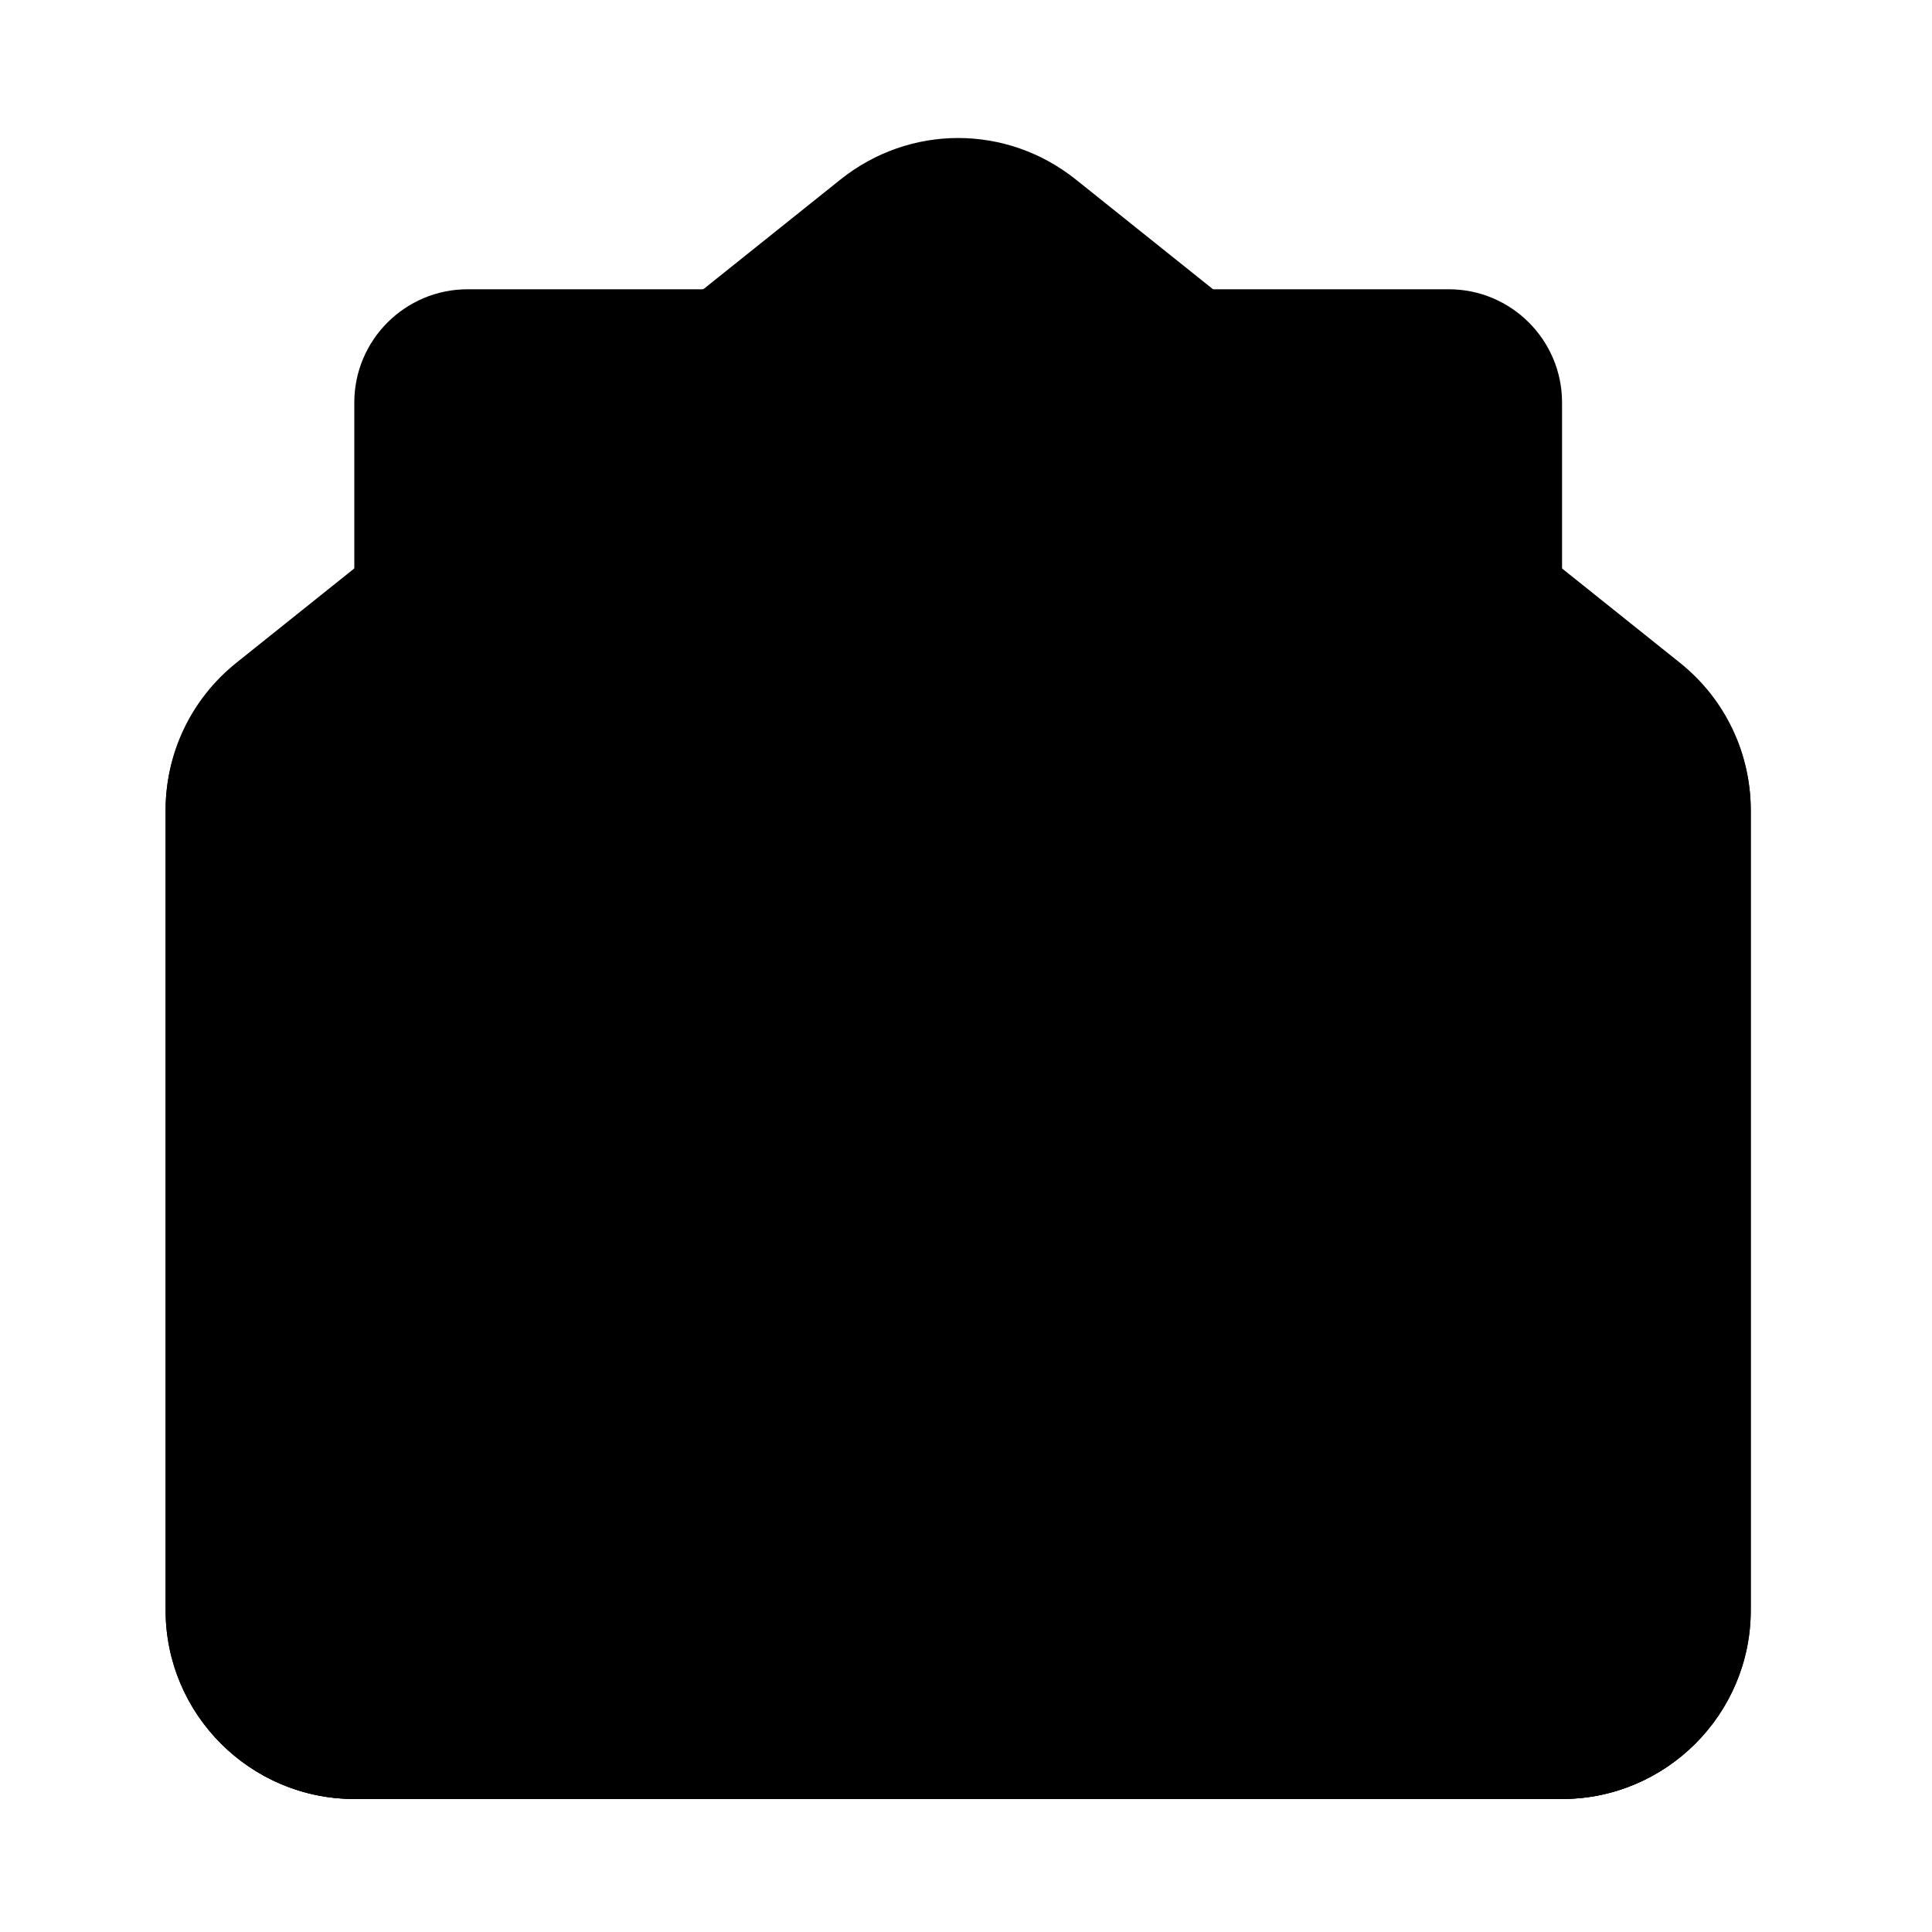 <svg width="70" height="70" viewBox="0 0 70 70" fill="none" xmlns="http://www.w3.org/2000/svg">
<g id="fi_8898833">
<g id="Group 1597885571">
<path id="Vector" d="M56.596 65.18H12.837C9.067 65.18 6 62.112 6 58.342V29.352C6 27.264 6.935 25.318 8.565 24.013L30.445 6.51C32.96 4.497 36.473 4.497 38.987 6.51L60.867 24.013C62.497 25.318 63.432 27.262 63.432 29.352V58.342C63.432 62.112 60.367 65.18 56.596 65.18Z" fill="url(#paint0_linear_2789_18103)"/>
<path id="Vector_2" d="M55.229 54.24H14.205C13.45 54.24 12.837 53.627 12.837 52.873V14.583C12.837 12.322 14.678 10.481 16.94 10.481H52.494C54.756 10.481 56.596 12.322 56.596 14.583V52.873C56.596 53.627 55.984 54.24 55.229 54.24Z" fill="url(#paint1_linear_2789_18103)"/>
<path id="Vector_3" d="M40.351 34.903C40.998 34.513 41.207 33.673 40.817 33.025C40.426 32.377 39.585 32.17 38.94 32.559C37.669 33.325 36.209 33.728 34.715 33.728C30.191 33.728 26.511 30.048 26.511 25.523C26.511 20.998 30.191 17.318 34.715 17.318C39.24 17.318 42.92 20.998 42.92 25.561C42.913 27.023 41.595 28.259 40.04 28.259C39.682 28.259 39.349 28.116 39.101 27.856C38.855 27.596 38.729 27.257 38.748 26.898L38.956 22.932C38.994 22.187 38.722 21.448 38.208 20.907C37.694 20.365 36.972 20.055 36.225 20.055H35.615C32.261 20.055 29.388 22.78 29.213 26.141C29.146 27.428 29.59 28.644 30.465 29.566C31.339 30.487 32.53 30.994 33.818 30.994C35.063 30.994 36.214 30.502 37.099 29.713C37.106 29.721 37.111 29.731 37.118 29.739C37.874 30.536 38.94 30.994 40.04 30.996C43.123 30.996 45.643 28.564 45.657 25.526C45.657 19.494 40.749 14.586 34.717 14.586C28.685 14.586 23.777 19.494 23.777 25.526C23.777 31.558 28.685 36.466 34.717 36.466C36.706 36.466 38.655 35.926 40.351 34.905V34.903ZM36.05 26.136V26.141C35.989 27.289 34.967 28.257 33.818 28.257C33.288 28.257 32.801 28.052 32.45 27.681C32.097 27.309 31.918 26.813 31.945 26.271C32.044 24.383 33.725 22.788 35.617 22.788H36.227L36.05 26.136Z" fill="url(#paint2_linear_2789_18103)"/>
<path id="Vector_4" d="M38.99 45.914C36.512 47.898 32.919 47.898 30.444 45.914L6.514 26.768C6.185 27.578 6 28.449 6 29.352V58.342C6 62.112 9.067 65.179 12.837 65.179H56.596C60.367 65.179 63.434 62.112 63.434 58.342V29.352C63.434 28.449 63.249 27.578 62.92 26.768L38.99 45.914Z" fill="url(#paint3_linear_2789_18103)"/>
<path id="Vector_5" d="M38.99 42.234C36.512 40.25 32.919 40.25 30.444 42.234L6.674 61.251C7.771 63.565 10.112 65.18 12.837 65.18H56.596C59.322 65.18 61.663 63.565 62.76 61.251L38.99 42.234Z" fill="url(#paint4_linear_2789_18103)"/>
</g>
</g>
<defs>
<linearGradient id="paint0_linear_2789_18103" x1="34.717" y1="8.121" x2="34.717" y2="44.045" gradientUnits="userSpaceOnUse">
<stop stopColor="#FD9B02"/>
<stop offset="1" stopColor="#FF7302"/>
</linearGradient>
<linearGradient id="paint1_linear_2789_18103" x1="34.717" y1="10.629" x2="34.717" y2="44.506" gradientUnits="userSpaceOnUse">
<stop stopColor="#EDF1F2"/>
<stop offset="0.336" stopColor="#E9EDEE"/>
<stop offset="0.636" stopColor="#DEE2E3"/>
<stop offset="0.921" stopColor="#CCD1D2"/>
<stop offset="1" stopColor="#C6CBCC"/>
</linearGradient>
<linearGradient id="paint2_linear_2789_18103" x1="24.809" y1="15.616" x2="42.588" y2="33.394" gradientUnits="userSpaceOnUse">
<stop stopColor="#4793EB"/>
<stop offset="1" stopColor="#2367EC"/>
</linearGradient>
<linearGradient id="paint3_linear_2789_18103" x1="-6.816" y1="-2.997" x2="48.997" y2="60.343" gradientUnits="userSpaceOnUse">
<stop stopColor="#FED200"/>
<stop offset="1" stopColor="#F59815"/>
</linearGradient>
<linearGradient id="paint4_linear_2789_18103" x1="23.043" y1="41.623" x2="50.322" y2="87.559" gradientUnits="userSpaceOnUse">
<stop stopColor="#FED200"/>
<stop offset="1" stopColor="#F59815"/>
</linearGradient>
</defs>
</svg>
